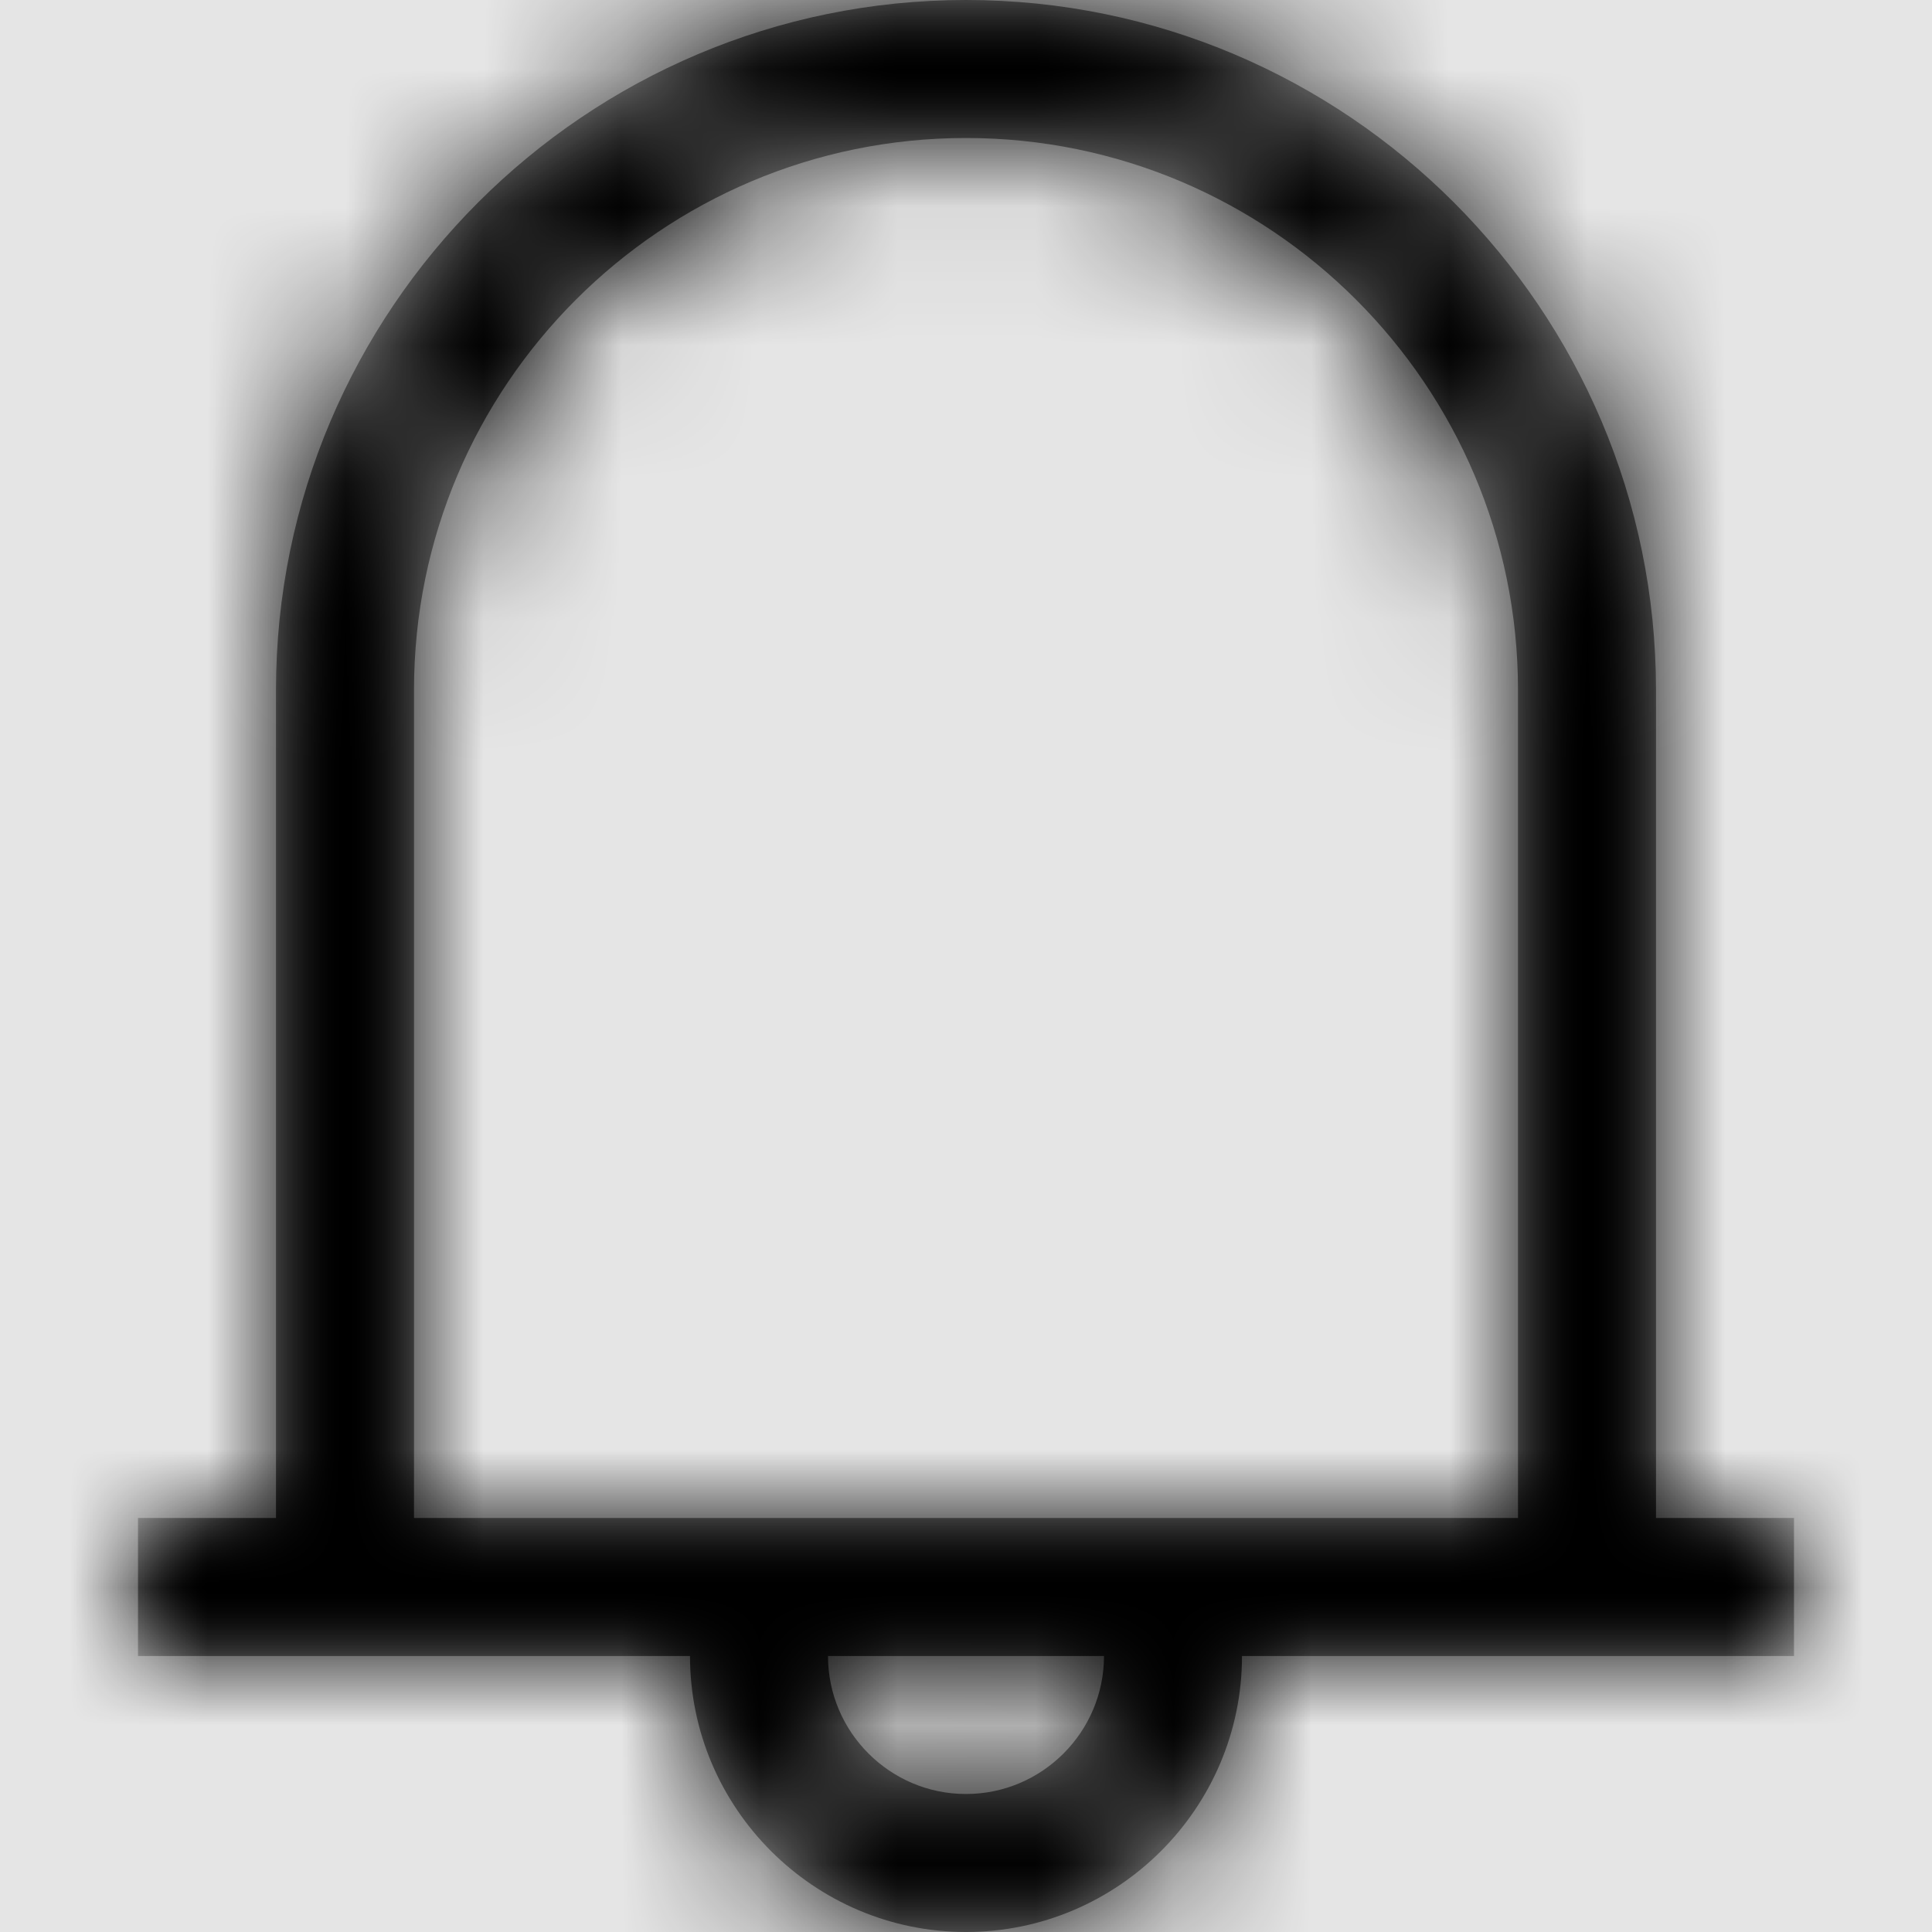 <svg width="1001" height="1001" viewBox="0 0 1001 1001" version="1.1" xmlns="http://www.w3.org/2000/svg" xmlns:xlink="http://www.w3.org/1999/xlink">
<title>notification</title>
<desc>Created using Figma</desc>
<g id="Canvas" transform="matrix(71.5 0 0 71.5 -23237.5 -11011)">
<rect x="325" y="154" width="14" height="14" fill="#E5E5E5"/>
<g id="notification">
<mask id="mask0_outline" mask-type="alpha">
<g id="Mask">
<use xlink:href="#path0_fill" transform="translate(326 154)" fill="#FFFFFF"/>
</g>
</mask>
<g id="Mask" mask="url(#mask0_outline)">
<use xlink:href="#path0_fill" transform="translate(326 154)"/>
</g>
<g id="&#226;&#134;&#170;&#240;&#159;&#142;&#168;Color" mask="url(#mask0_outline)">
<g id="Rectangle 3">
<use xlink:href="#path1_fill" transform="translate(325 154)"/>
</g>
</g>
</g>
</g>
<defs>
<path id="path0_fill" fill-rule="evenodd" d="M 11 11L 11 5C 11 2.242 8.758 0 6 0C 3.242 0 1 2.242 1 5L 1 11L 0 11L 0 12L 4 12C 4 13.102 4.898 14 6 14C 7.102 14 8 13.102 8 12L 12 12L 12 11L 11 11ZM 6 13C 5.449 13 5 12.551 5 12L 7 12C 7 12.551 6.551 13 6 13ZM 2 11L 10 11L 10 5C 10 2.793 8.207 1 6 1C 3.793 1 2 2.793 2 5L 2 11Z"/>
<path id="path1_fill" fill-rule="evenodd" d="M 0 0L 14 0L 14 14L 0 14L 0 0Z"/>
</defs>
</svg>
